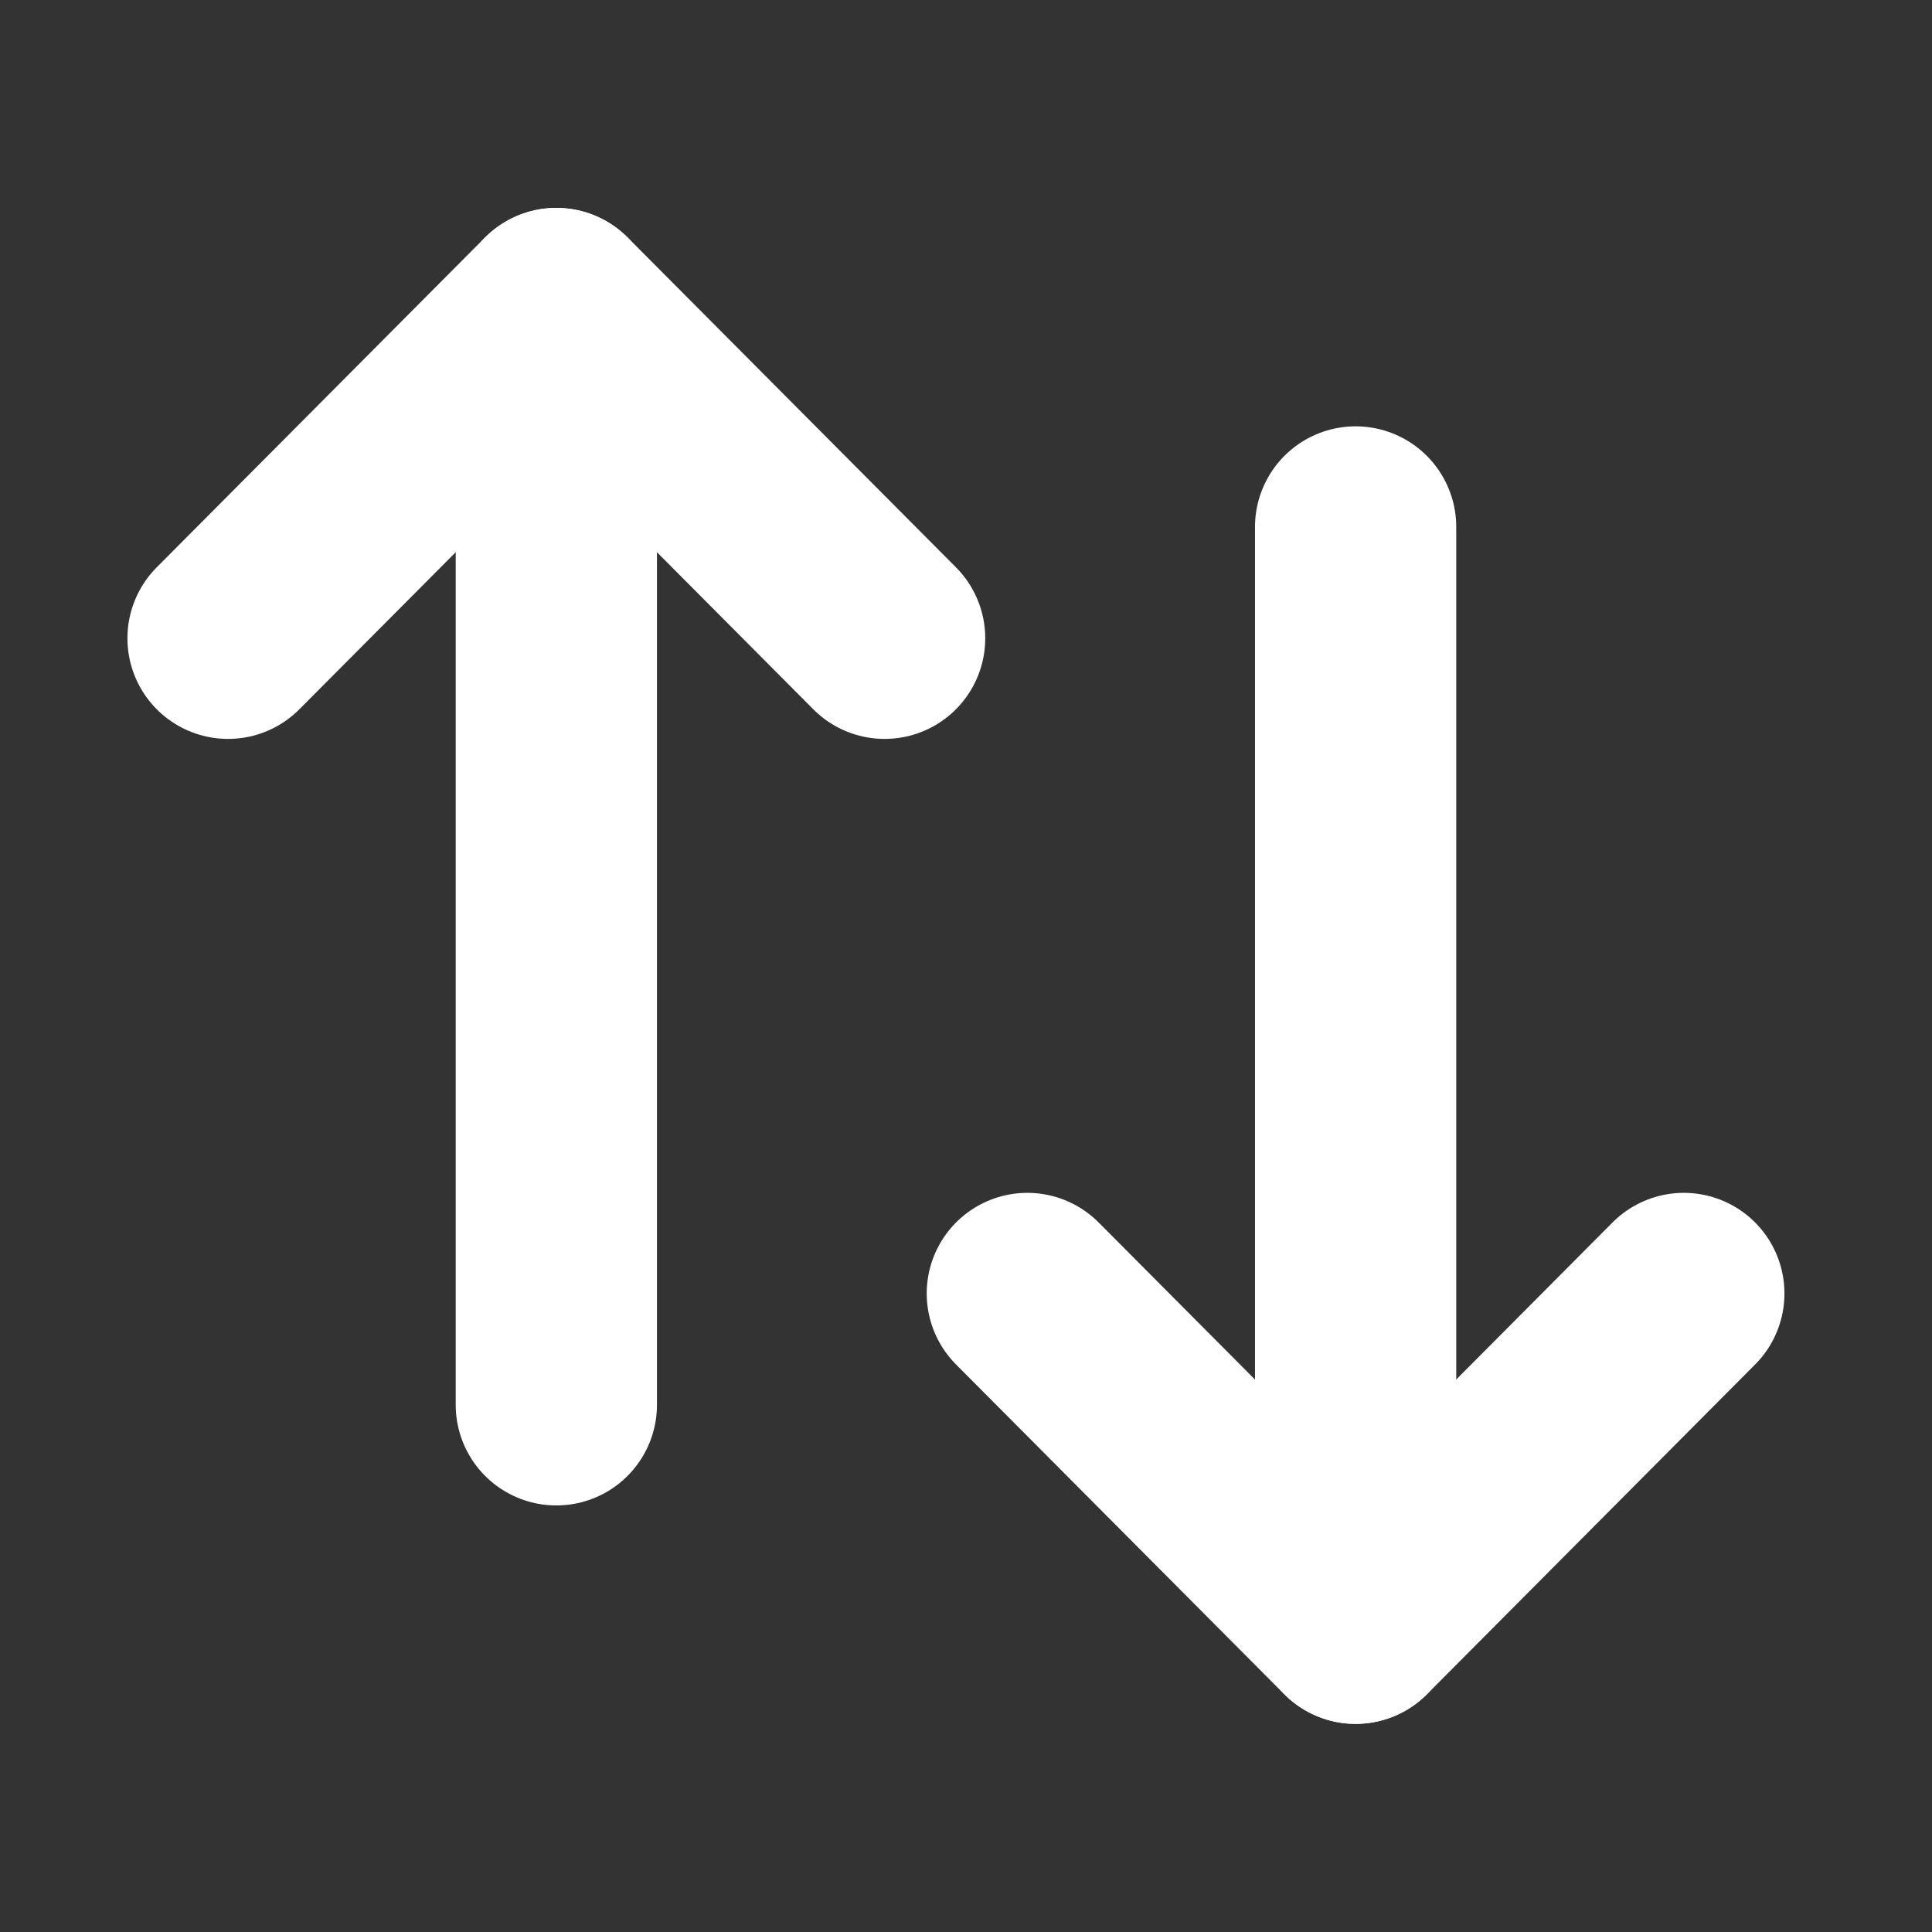 <svg width="24" height="24" viewBox="0 0 24 24" fill="none" xmlns="http://www.w3.org/2000/svg">
<rect x="0" y="0" width="24" height="24" fill="#333333" stroke="none"/>
<g id="Iconly/Light/Swap">
<g id="Swap">
<path id="Stroke 1" d="M16.84 20.164V6.546" stroke="#fff" stroke-width="2.5" stroke-linecap="round" stroke-linejoin="round"/>
<path id="Stroke 3" d="M20.917 16.068L16.84 20.165L12.762 16.068" stroke="#fff" stroke-width="2.5" stroke-linecap="round" stroke-linejoin="round"/>
<path id="Stroke 5" d="M6.911 3.833V17.451" stroke="#fff" stroke-width="2.5" stroke-linecap="round" stroke-linejoin="round"/>
<path id="Stroke 7" d="M2.833 7.929L6.911 3.832L10.989 7.929" stroke="#fff" stroke-width="2.5" stroke-linecap="round" stroke-linejoin="round"/>
</g>
</g>
</svg>
